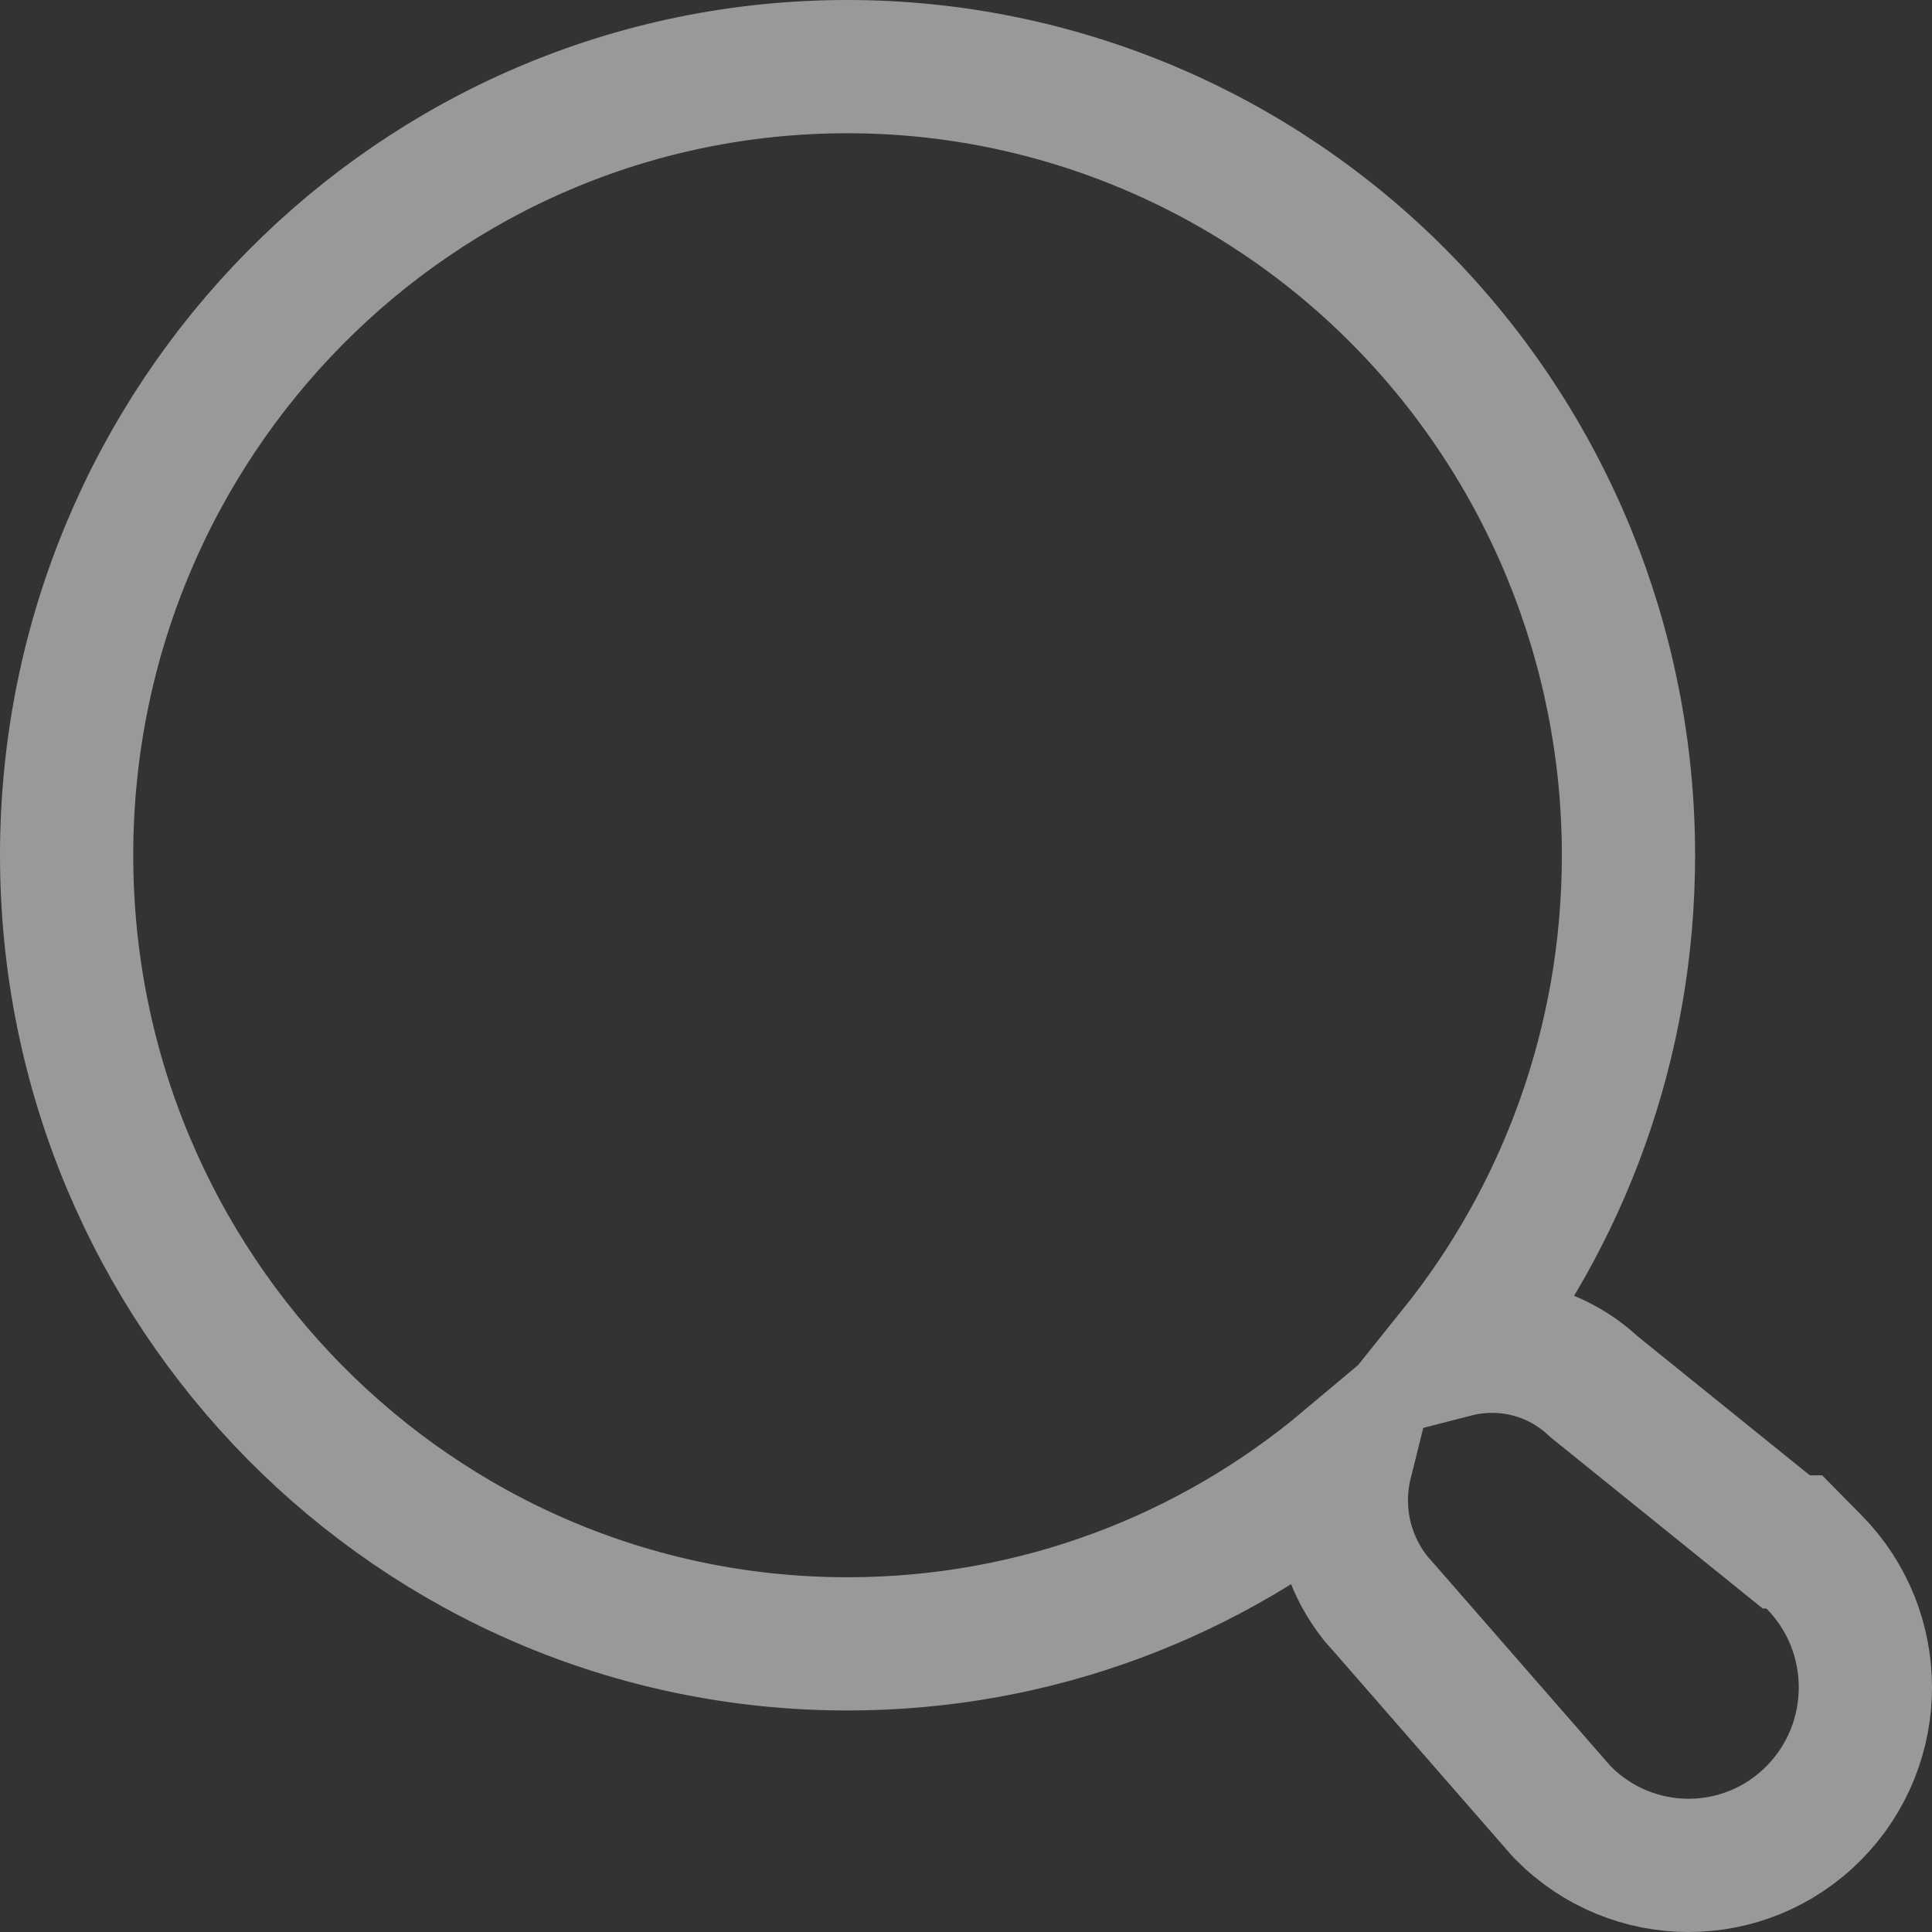 <svg width="29" height="29" viewBox="0 0 29 29" fill="none" xmlns="http://www.w3.org/2000/svg">
<rect x="0" y="0" width="29" height="29" fill="#333333" stroke="none"/>
<path d="M21.839 20.278C23.469 18.244 24.444 15.654 24.444 12.837C24.444 9.701 23.212 6.692 21.015 4.471C18.817 2.25 15.834 1 12.722 1C6.238 1 1 6.31 1 12.837C1 19.365 6.238 24.675 12.722 24.675C15.569 24.675 18.176 23.651 20.204 21.95C20.158 22.135 20.134 22.327 20.134 22.52C20.134 23.052 20.314 23.566 20.641 23.98L20.658 24.002L20.677 24.023L20.775 24.134L23.422 27.168L23.443 27.191L23.465 27.214C24.502 28.262 26.189 28.262 27.226 27.214C28.258 26.171 28.258 24.485 27.226 23.442L26.933 23.145H26.813L23.929 20.817C23.352 20.273 22.559 20.093 21.839 20.278Z" stroke="white" stroke-opacity="0.5" stroke-width="2"/>
</svg>

